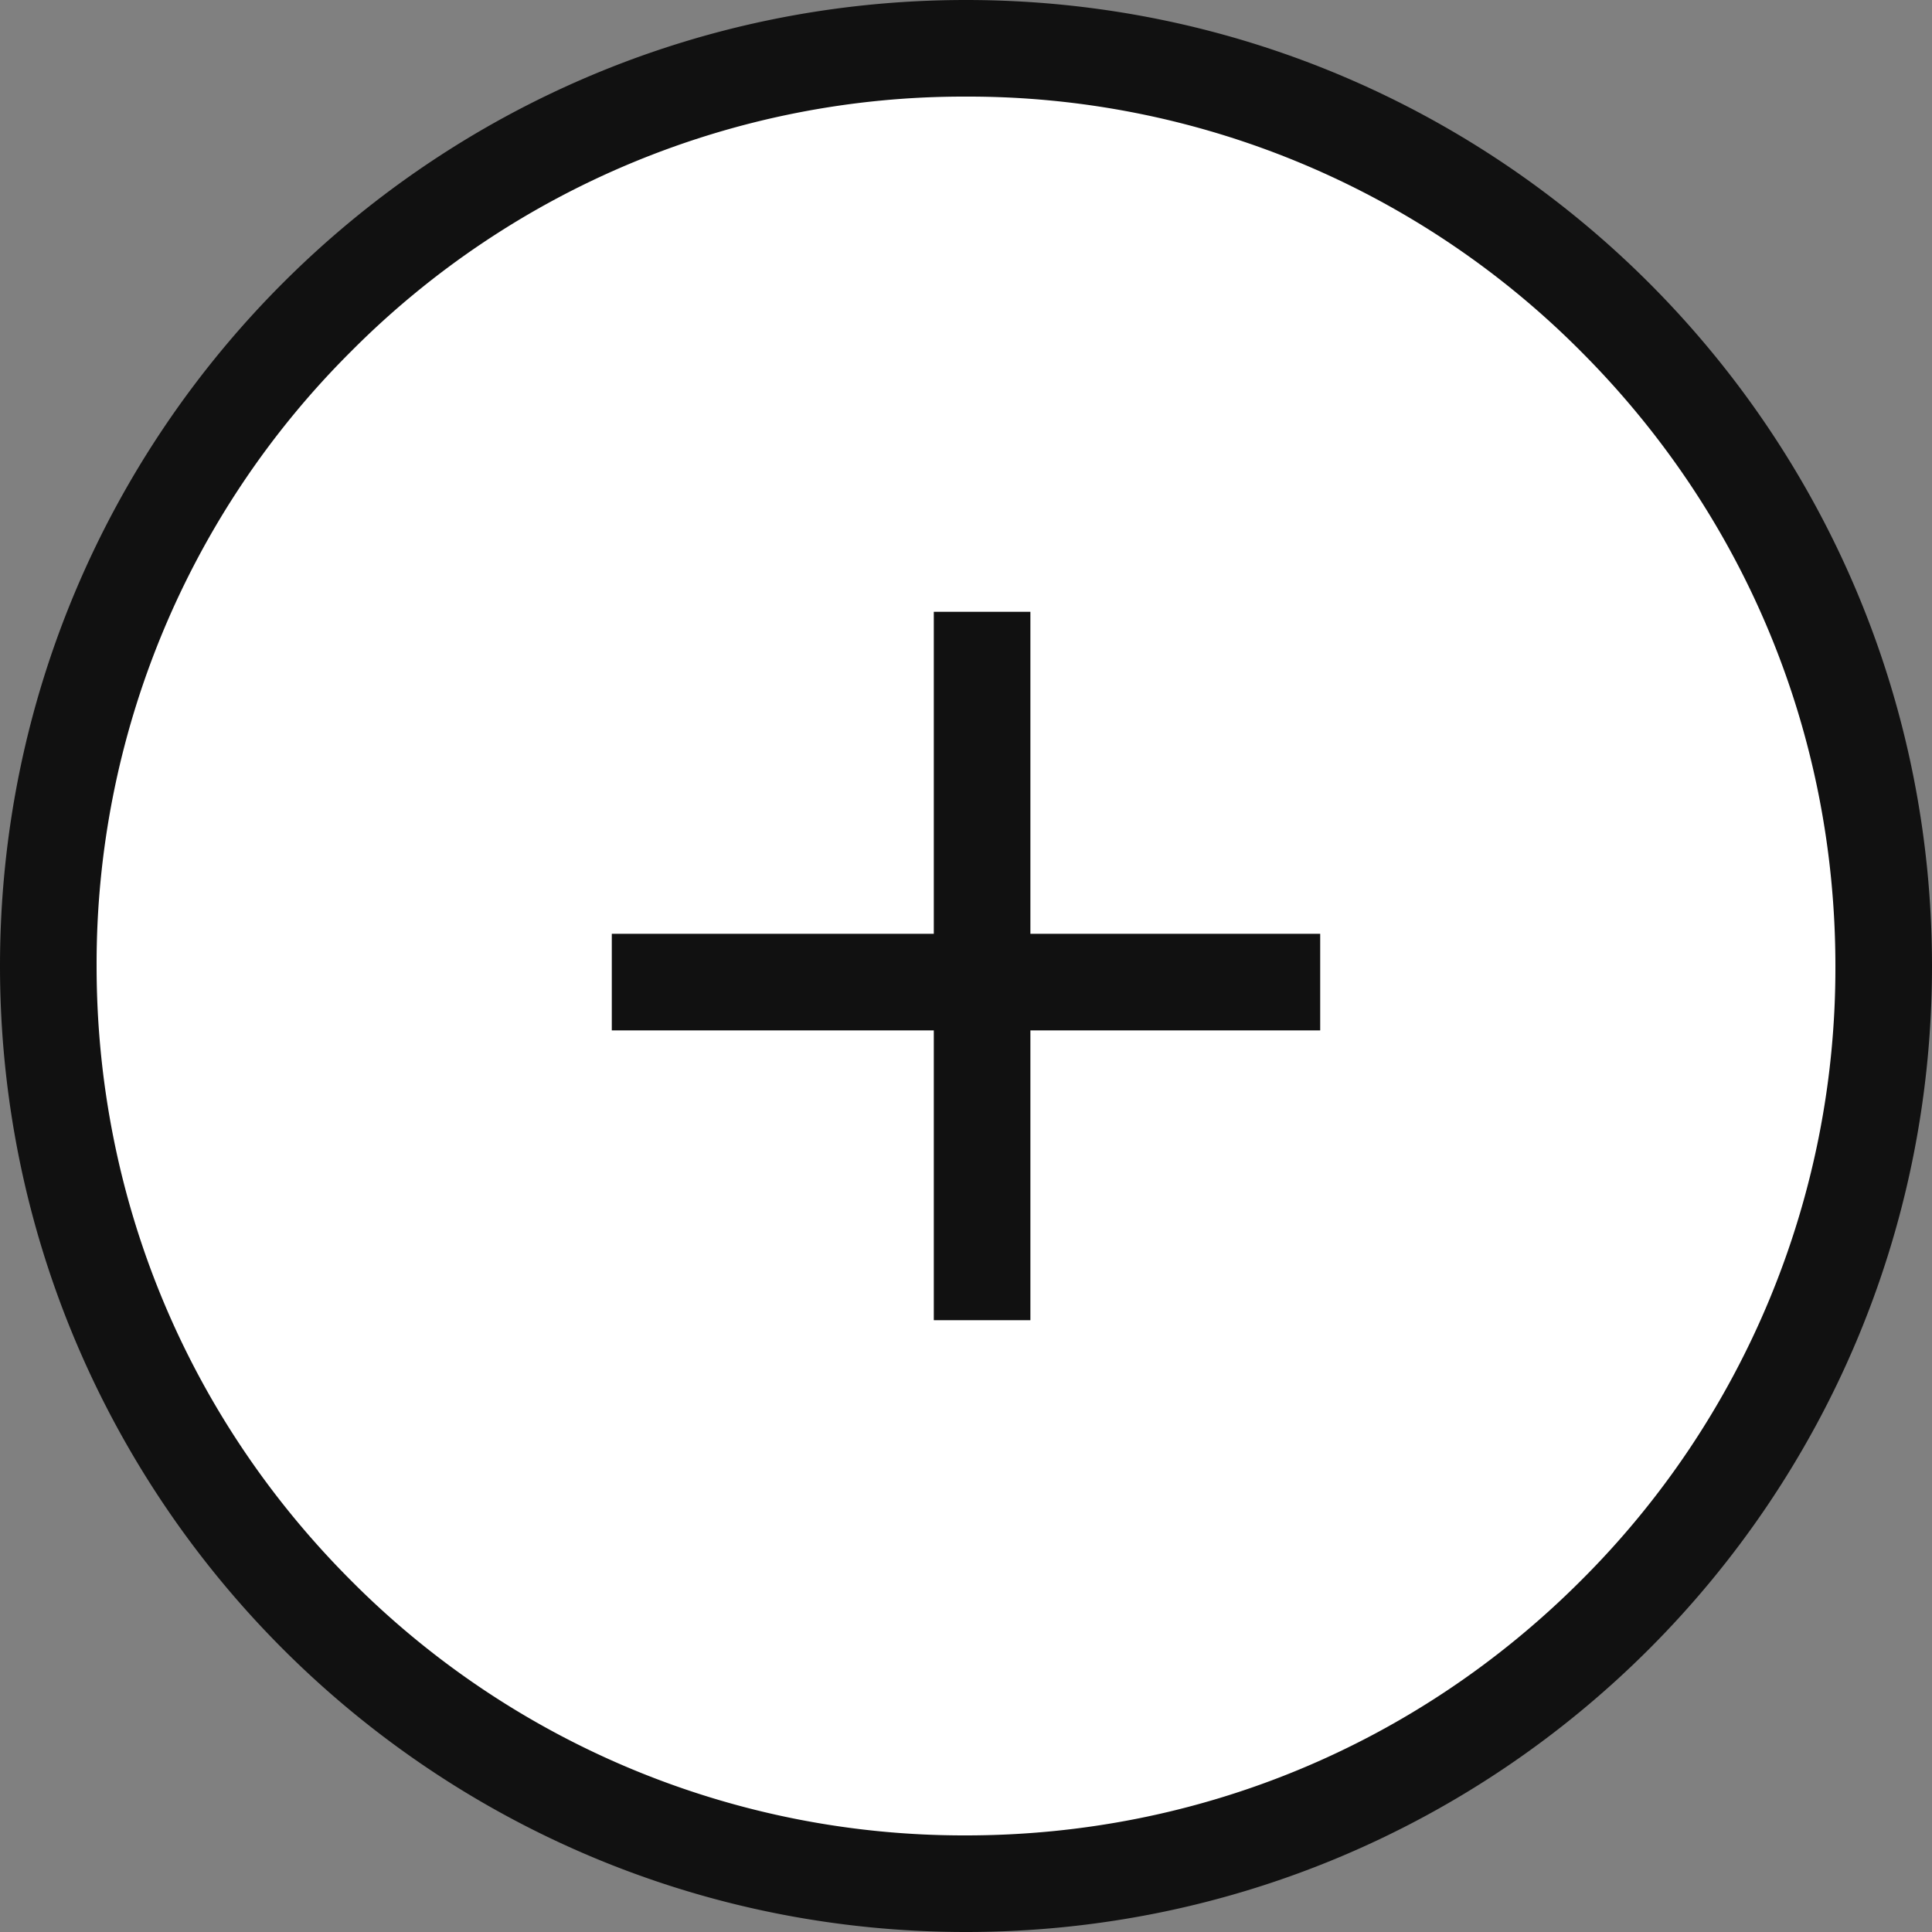 <svg xmlns="http://www.w3.org/2000/svg" width="30" height="30"><rect width="100%" height="100%" fill="#808080" stroke="none"/><defs><style>.b{fill:#111}</style></defs><g fill="#fff"><path d="M15 29.25a14.157 14.157 0 01-10.076-4.174A14.157 14.157 0 01.75 15c0-3.806 1.482-7.385 4.174-10.076A14.157 14.157 0 0115 .75c3.806 0 7.385 1.482 10.076 4.174A14.157 14.157 0 0129.25 15c0 3.806-1.482 7.385-4.174 10.076A14.157 14.157 0 0115 29.25z"/><path d="M15 1.5a13.412 13.412 0 00-9.546 3.954A13.412 13.412 0 001.5 15c0 3.606 1.404 6.996 3.954 9.546A13.412 13.412 0 0015 28.5c3.606 0 6.996-1.404 9.546-3.954A13.412 13.412 0 0028.5 15c0-3.606-1.404-6.996-3.954-9.546A13.412 13.412 0 0015 1.5M15 0c8.284 0 15 6.716 15 15 0 8.284-6.716 15-15 15-8.284 0-15-6.716-15-15C0 6.716 6.716 0 15 0z" fill="#111"/></g><path class="b" d="M9.5 14.5h11V16h-11z"/><path class="b" d="M16 9.5v11h-1.5v-11z"/></svg>